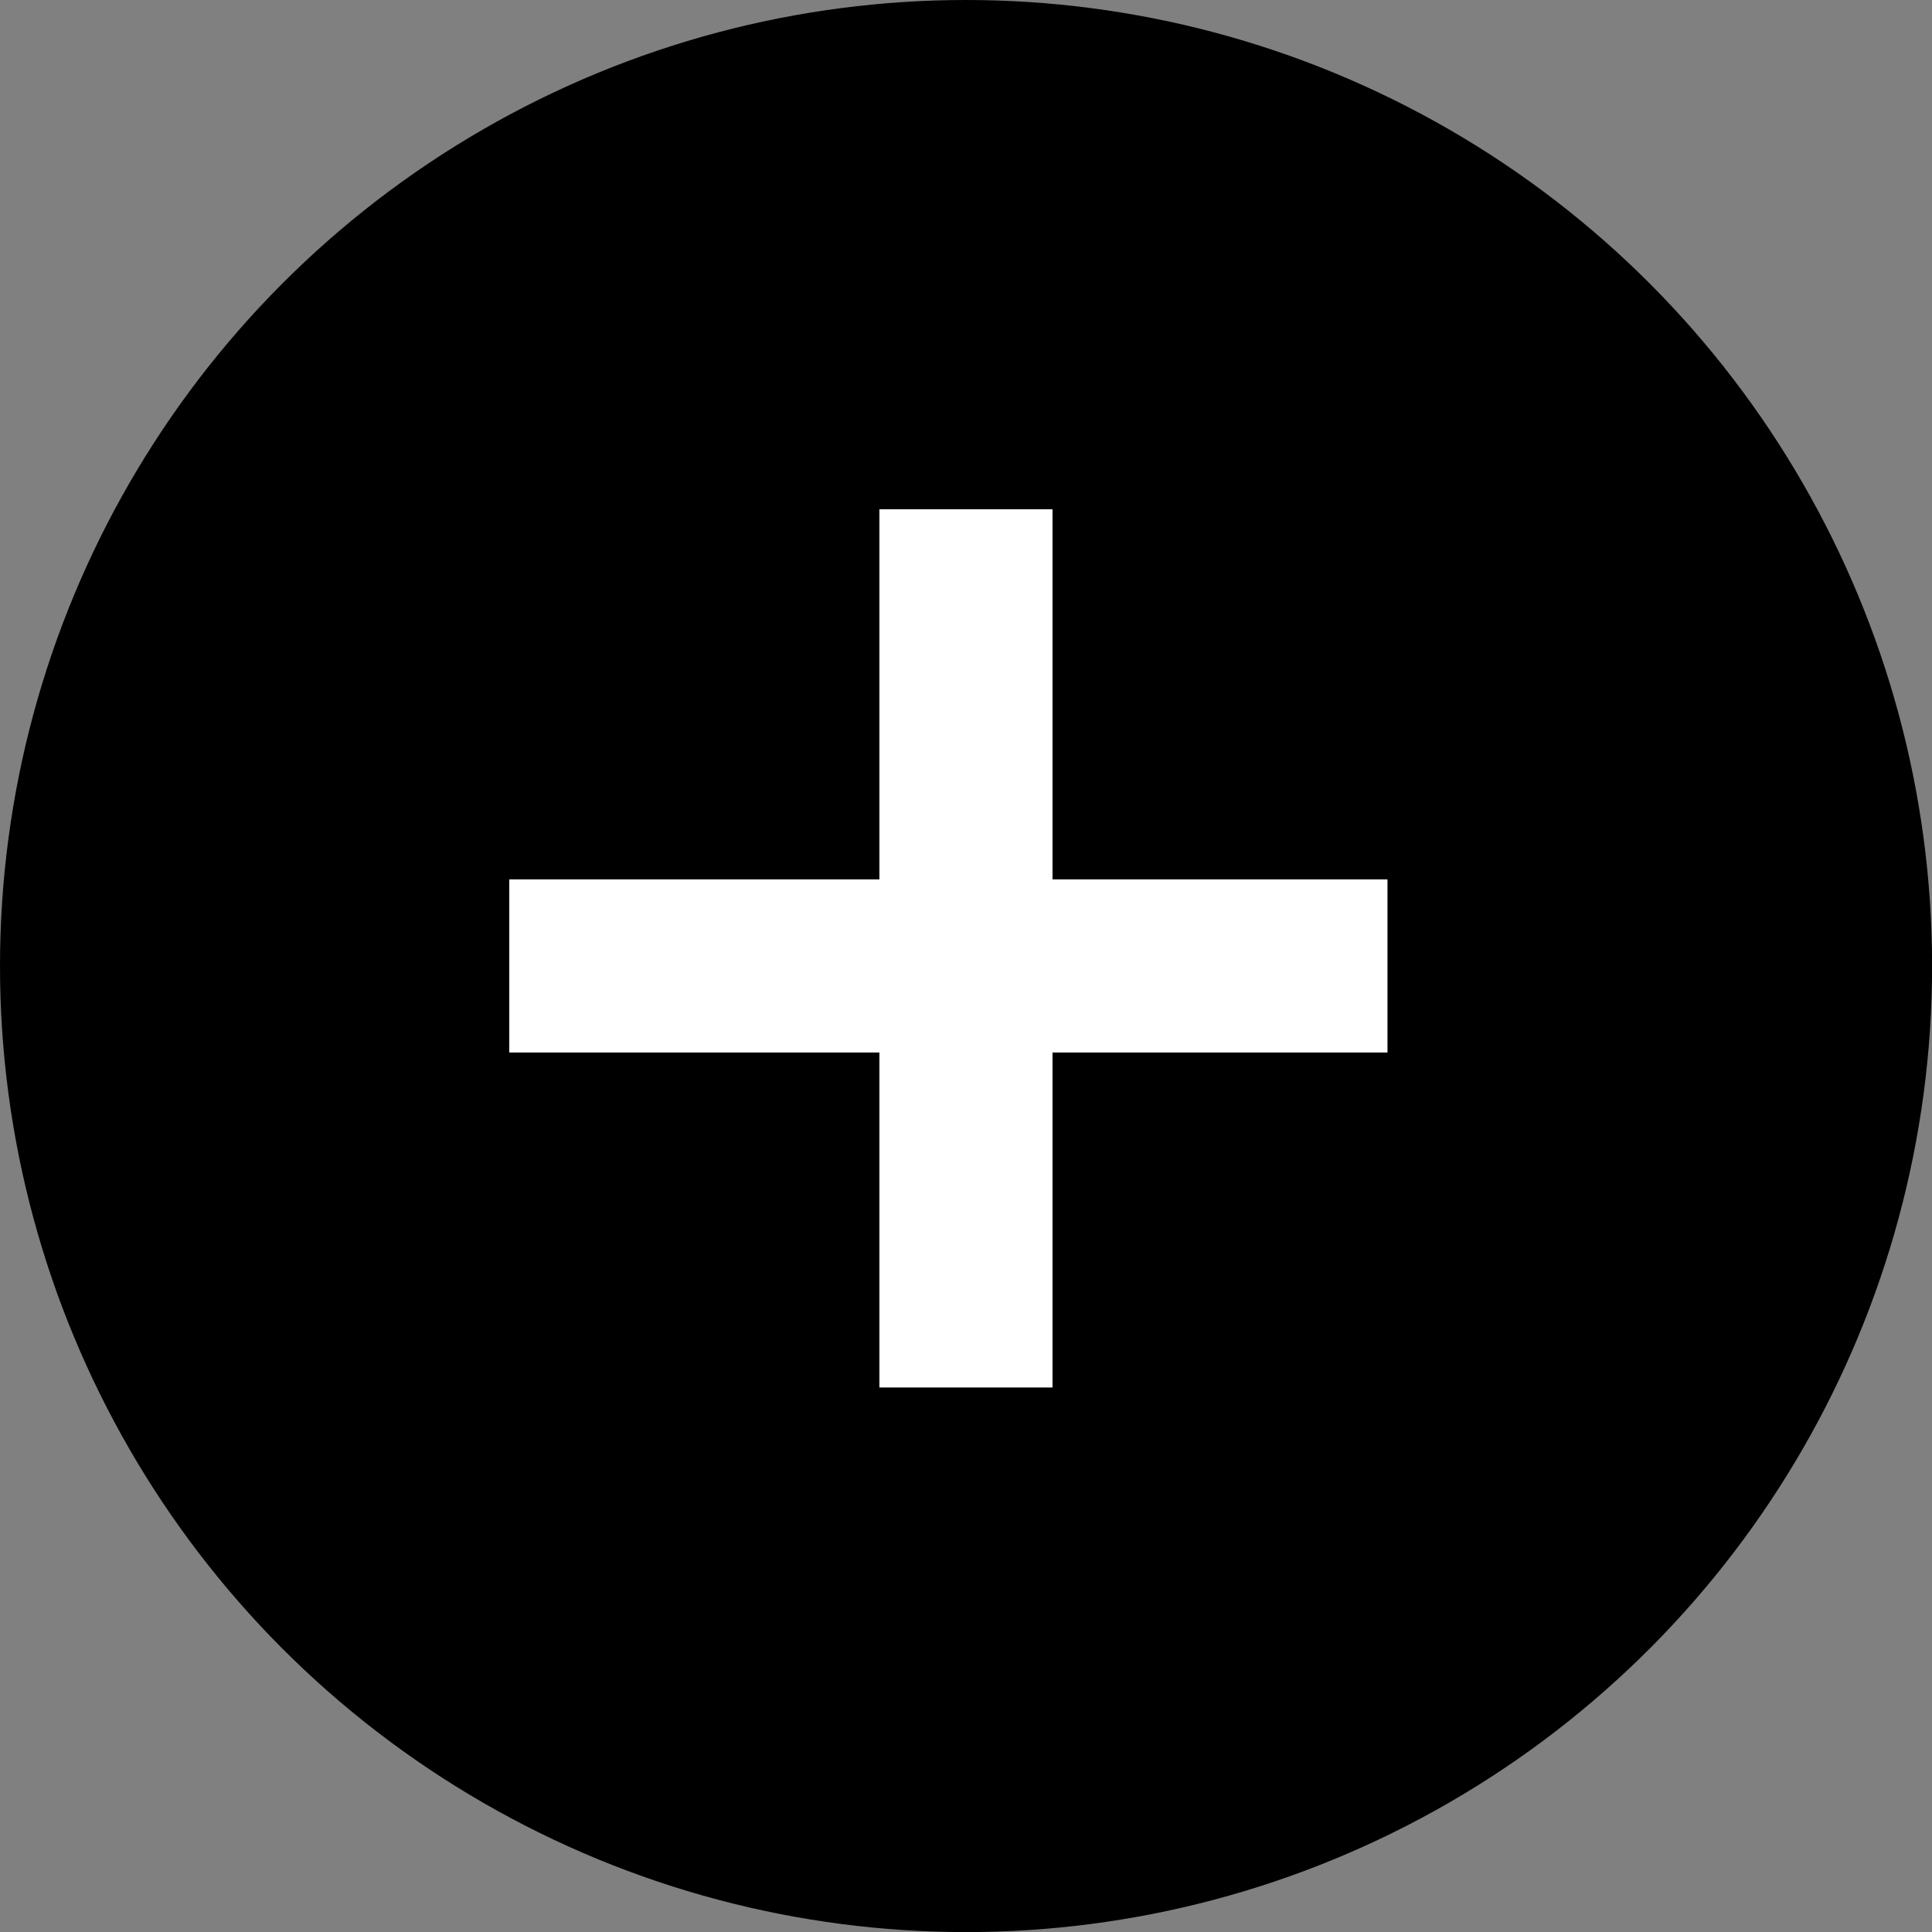 <svg xmlns="http://www.w3.org/2000/svg" width="22.321" height="22.321" viewBox="0 0 22.321 22.321">
    <rect x="0" y="0" width="22.321" height="22.321" fill="#808080" stroke="none"/>
    <defs>
        <style>
             .small-green-plus-b{fill:none;stroke:#fff;stroke-width: 2px;}
        </style>
    </defs>
    <g transform="translate(-1212.679 -1275.51)">
        <circle cx="11.161" cy="11.161" r="11.161"  transform="translate(1212.679 1275.51)"/>
        <line y2="10.146" class="small-green-plus-b" transform="translate(1223.839 1281.394)"/>
        <line x2="10.146" class="small-green-plus-b" transform="translate(1218.563 1286.67)"/>
    </g>
</svg>

